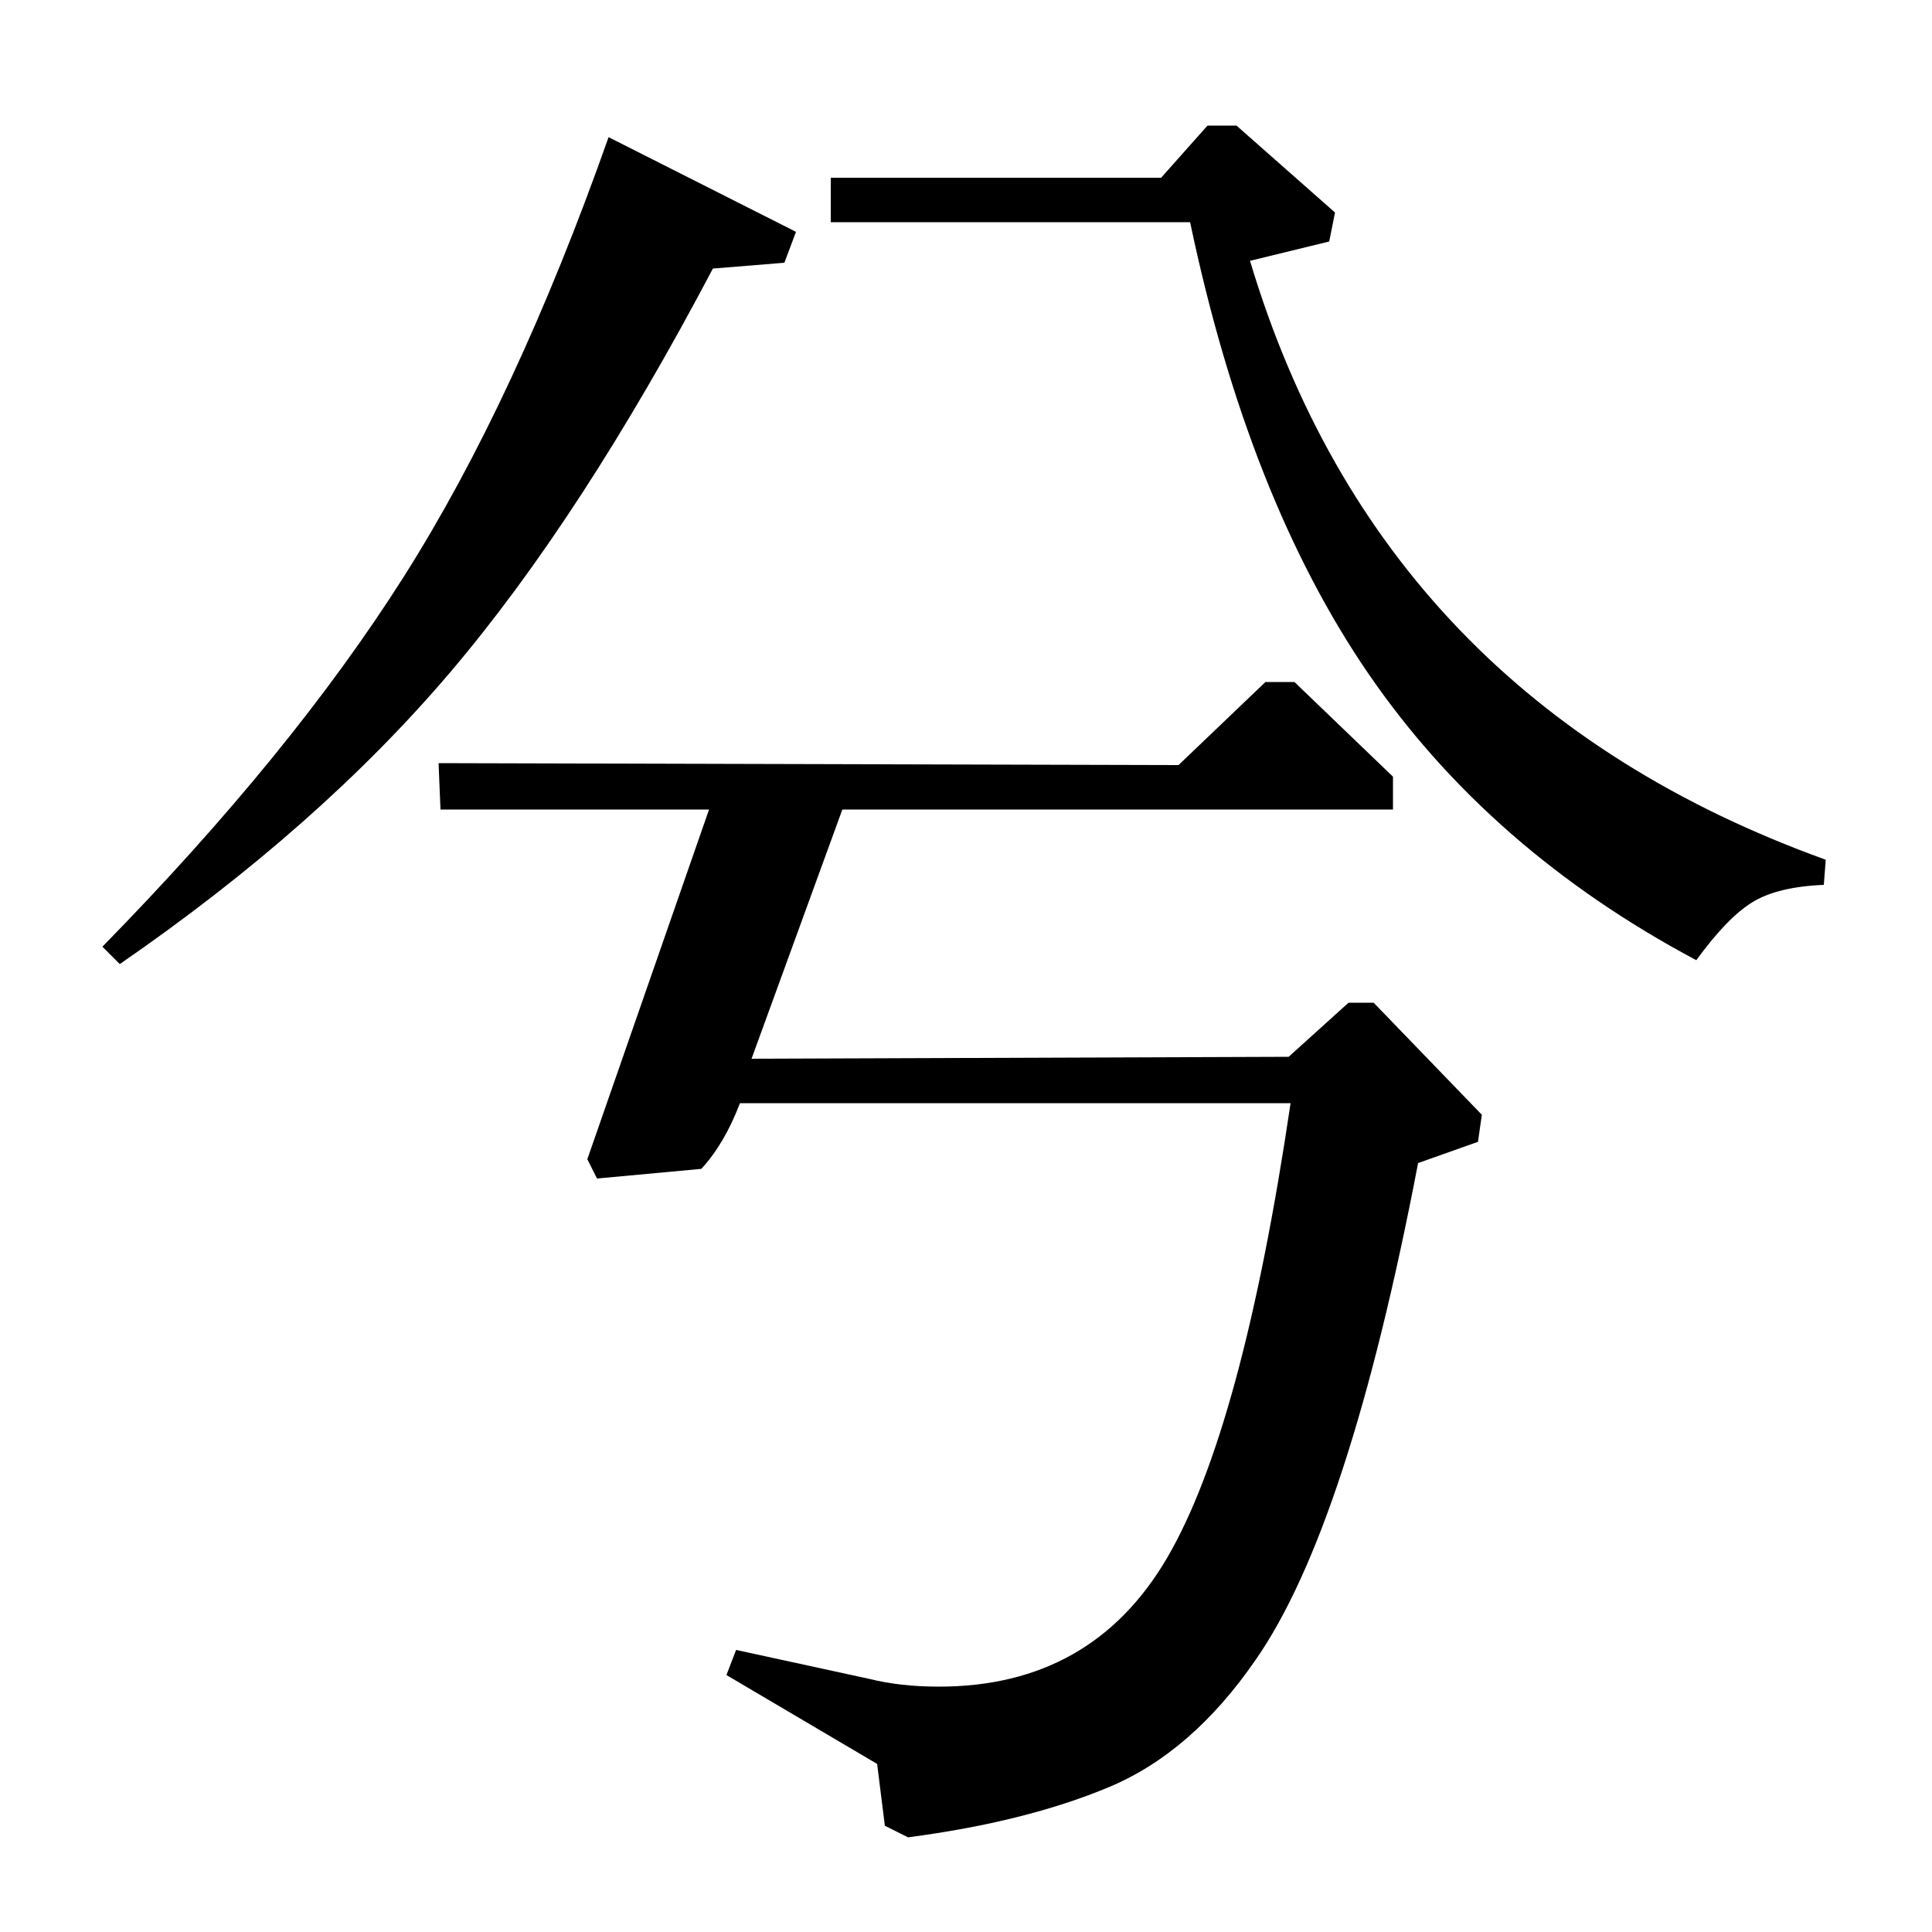 <?xml version="1.0" standalone="no"?>
<!DOCTYPE svg PUBLIC "-//W3C//DTD SVG 1.1//EN" "http://www.w3.org/Graphics/SVG/1.1/DTD/svg11.dtd" >
<svg xmlns="http://www.w3.org/2000/svg" xmlns:xlink="http://www.w3.org/1999/xlink" version="1.1" viewBox="0 -140 1000 1000">
  <g transform="matrix(1 0 0 -1 0 860)">
   <path fill="currentColor"
d="M62 501l-9 9q98 100 156 191.5t106 227.5l97 -49l-6 -16l-37 -3q-68 -129 -136 -209t-171 -151zM228 581l-1 24l383 -1l45 43h15l51 -49v-17h-285l-47 -129l278 1l31 28h13l56 -58l-2 -14l-31 -11q-36 -188 -84 -257q-33 -48 -76 -66t-104 -26l-12 6l-4 32l-78 46l5 13
l69 -15q16 -4 36 -4q79 0 118 66.5t64 235.5h-285q-8 -21 -20 -34l-54 -5l-5 10l63 181h-139zM430 908h171l24 27h15l51 -45l-3 -15l-41 -10q68 -227 298 -310l-1 -13q-24 -1 -37 -9t-29 -30q-107 57 -169.5 148t-92.5 234h-186v23z" />
  </g>

</svg>
